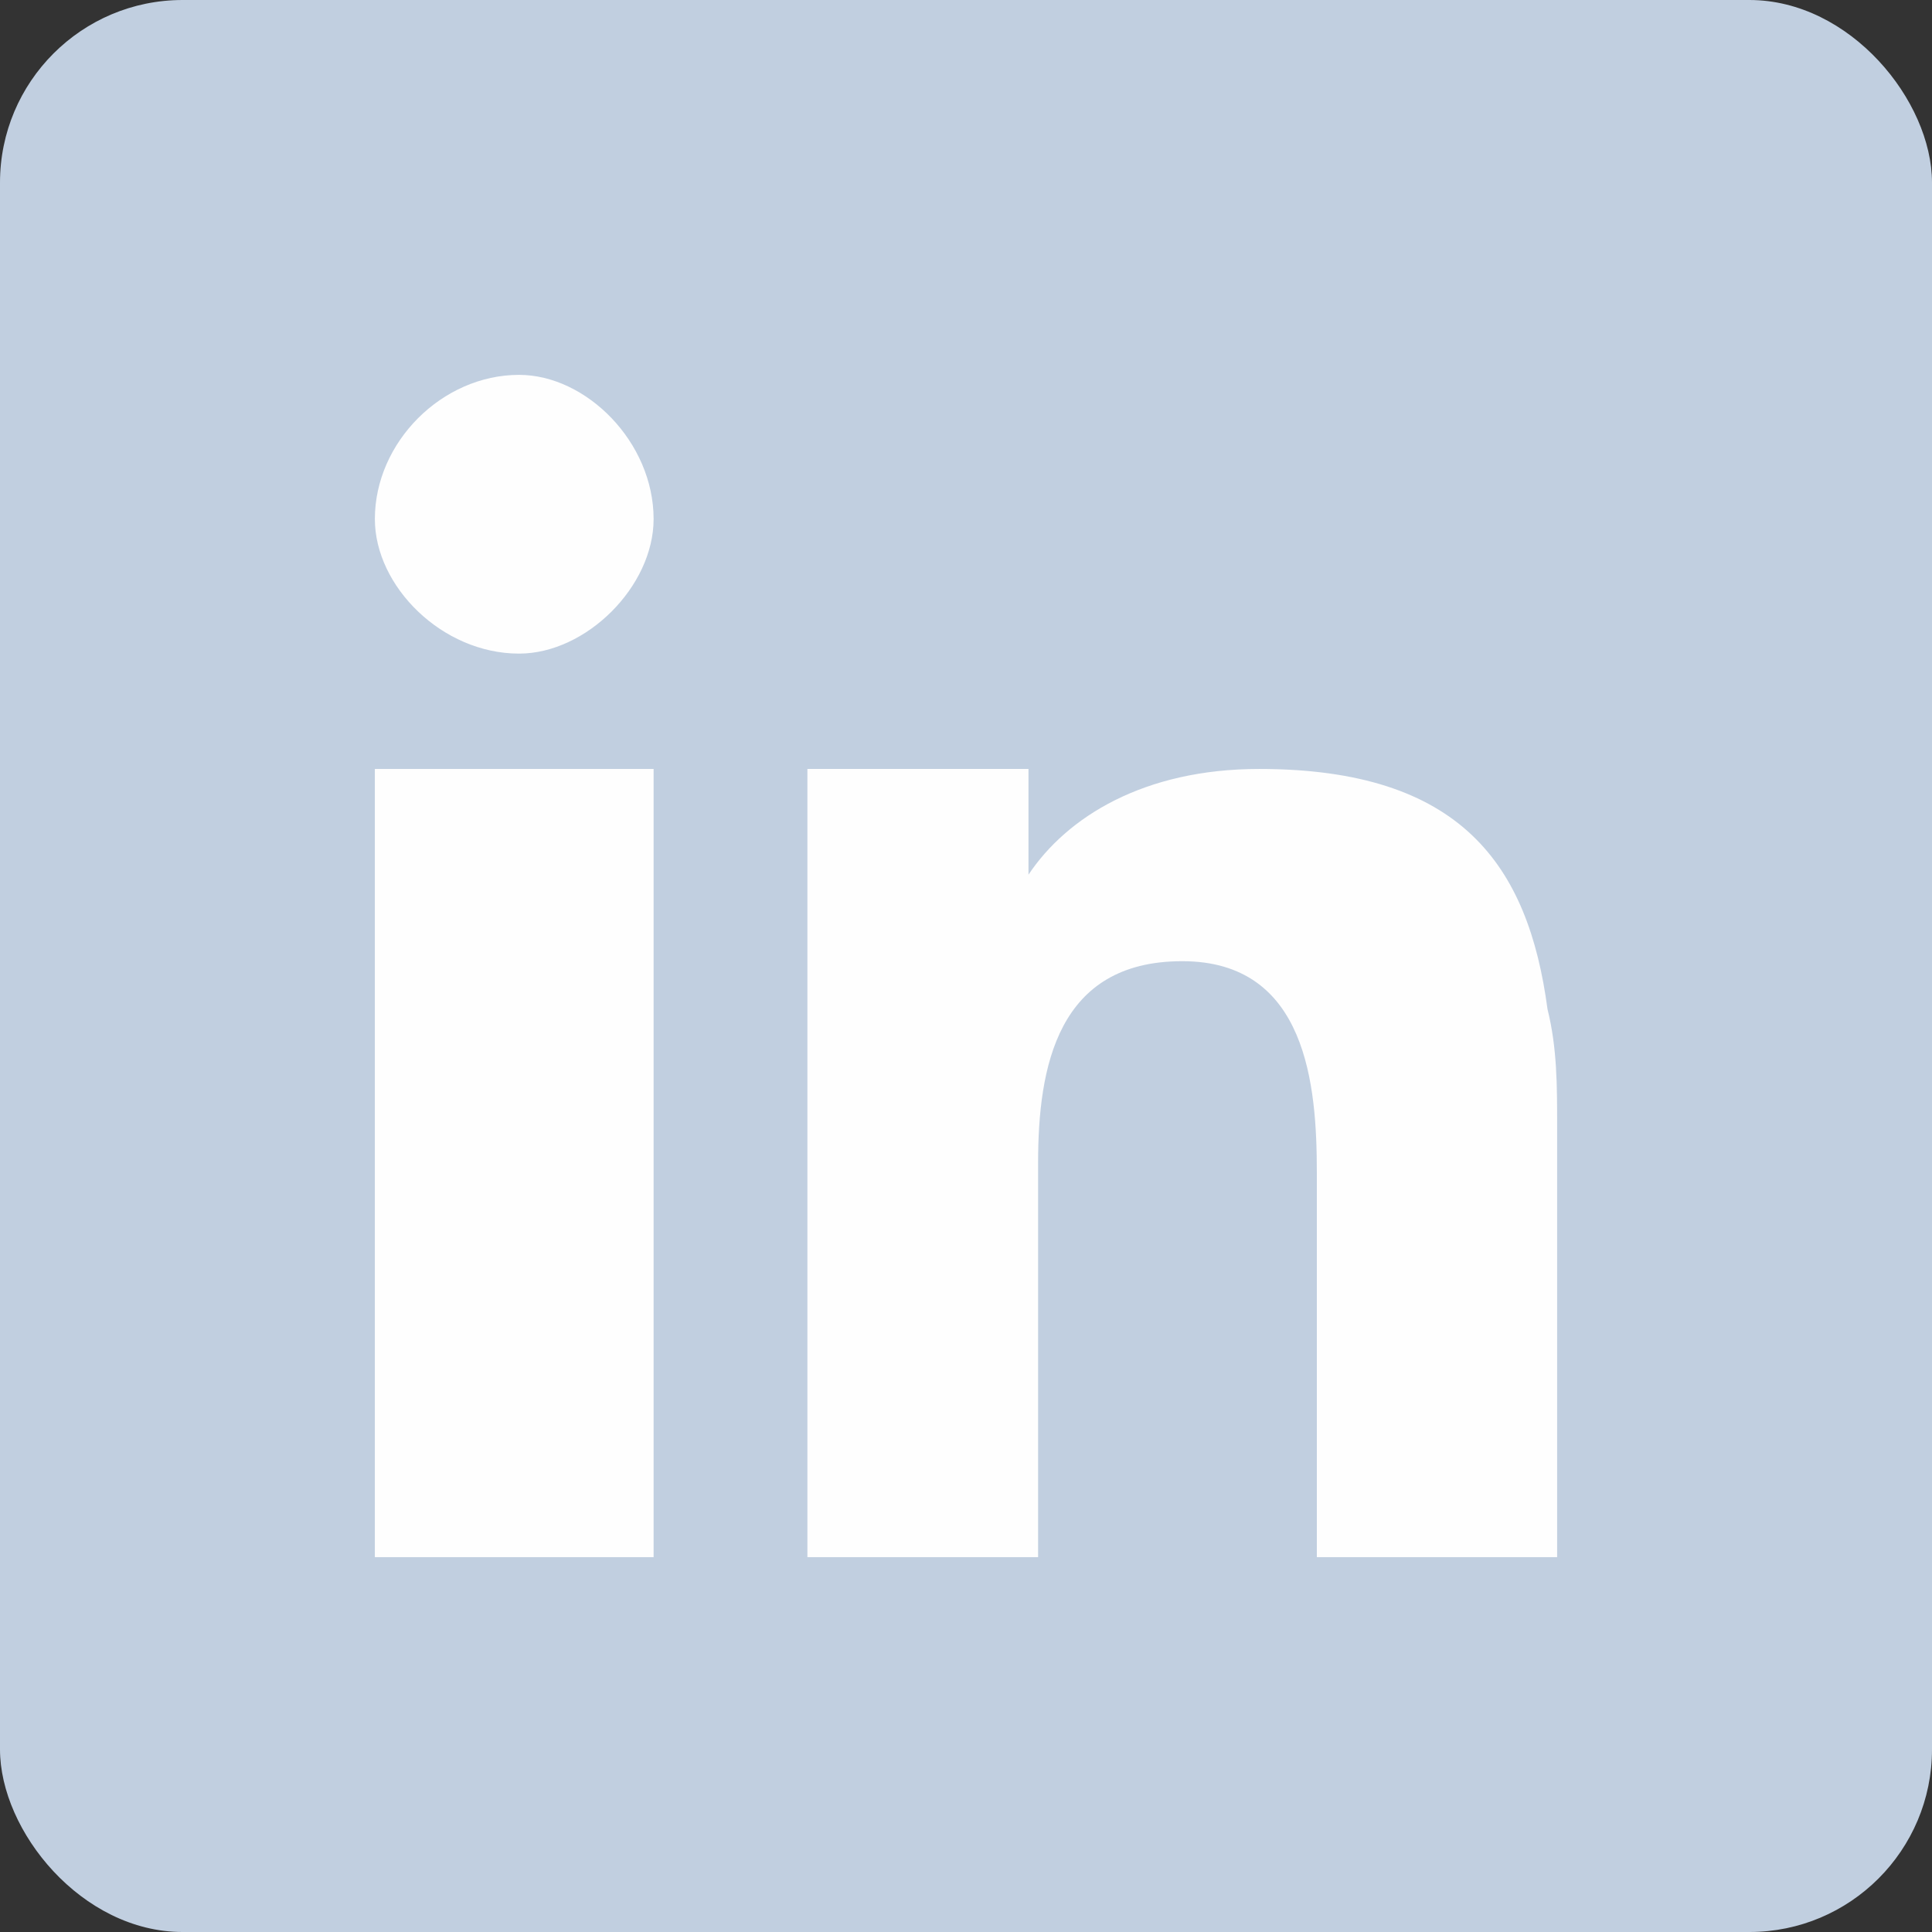 <svg id="SvgjsSvg1030" width="288" height="288" xmlns="http://www.w3.org/2000/svg" version="1.1" xmlns:xlink="http://www.w3.org/1999/xlink" xmlns:svgjs="http://svgjs.com/svgjs"><rect width="100%" height="100%" fill="#333333" stroke="none"/><defs id="SvgjsDefs1031"></defs><g id="SvgjsG1032"><svg xmlns="http://www.w3.org/2000/svg" width="288" height="288" fill-rule="evenodd" clip-rule="evenodd" image-rendering="optimizeQuality" shape-rendering="geometricPrecision" text-rendering="geometricPrecision" viewBox="0 0 201 201"><rect width="201" height="201" fill="#c1cfe0" rx="19" ry="19" class="color379ad0 svgShape"></rect><polygon fill="#fefefe" points="39 102 39 162 68 162 68 97 68 80 39 80" class="colorfefefe svgShape"></polygon><path fill="#fefefe" d="M54 39c-8 0-15 7-15 15 0 7 7 14 15 14 7 0 14-7 14-14 0-8-7-15-14-15zM161 105c-2-15-9-25-30-25-12 0-20 5-24 11l0 0 0-11-23 0 0 16 0 66 24 0 0-41c0-10 2-21 15-21 13 0 14 13 14 22l0 40 25 0 0-45 0 0c0-4 0-8-1-12z" class="colorfefefe svgShape"></path></svg></g></svg>